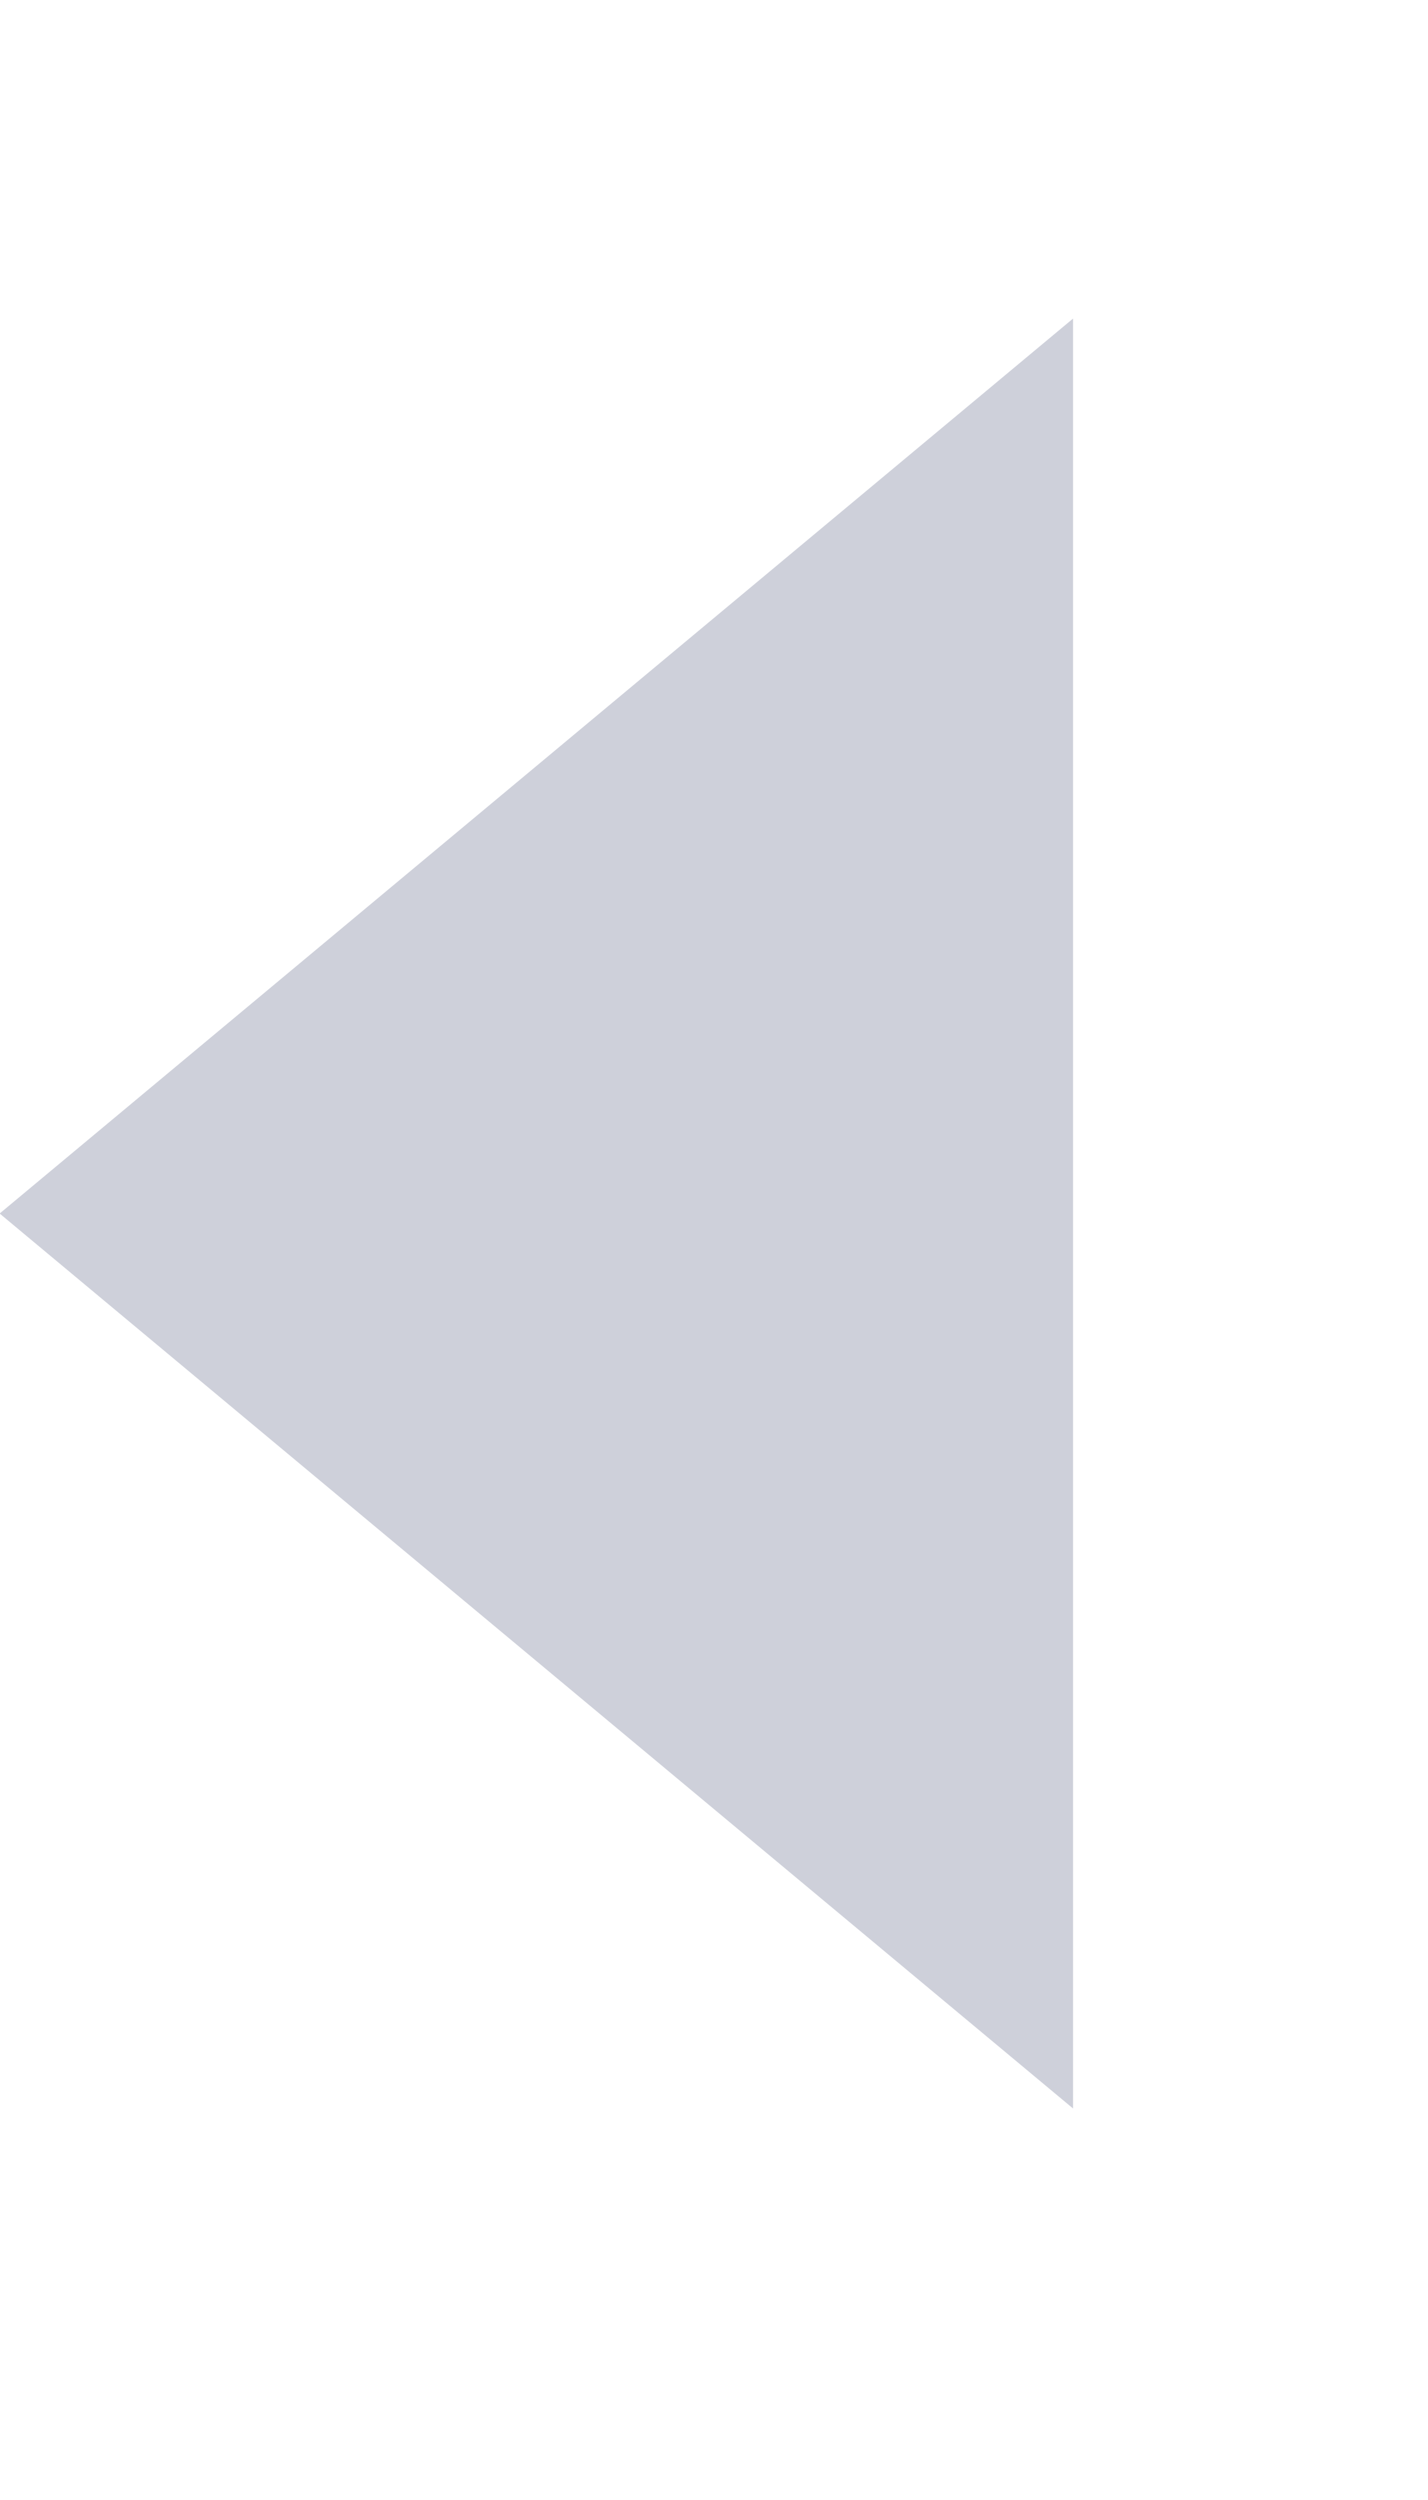 <?xml version="1.0" encoding="utf-8" ?>
<svg xmlns="http://www.w3.org/2000/svg" xmlns:xlink="http://www.w3.org/1999/xlink" width="4" height="7">
	<defs>
		<clipPath id="clip_0">
			<rect x="-248.64" y="-27.81" width="1248.2" height="739.44" clip-rule="evenodd"/>
		</clipPath>
	</defs>
	<g clip-path="url(#clip_0)">
		<path fill="rgb(206,208,218)" stroke="none" transform="matrix(0.79 0 0 0.79 -0.001 0.892)" d="M3.806 0L0 3.172L3.806 6.344"/>
	</g>

</svg>